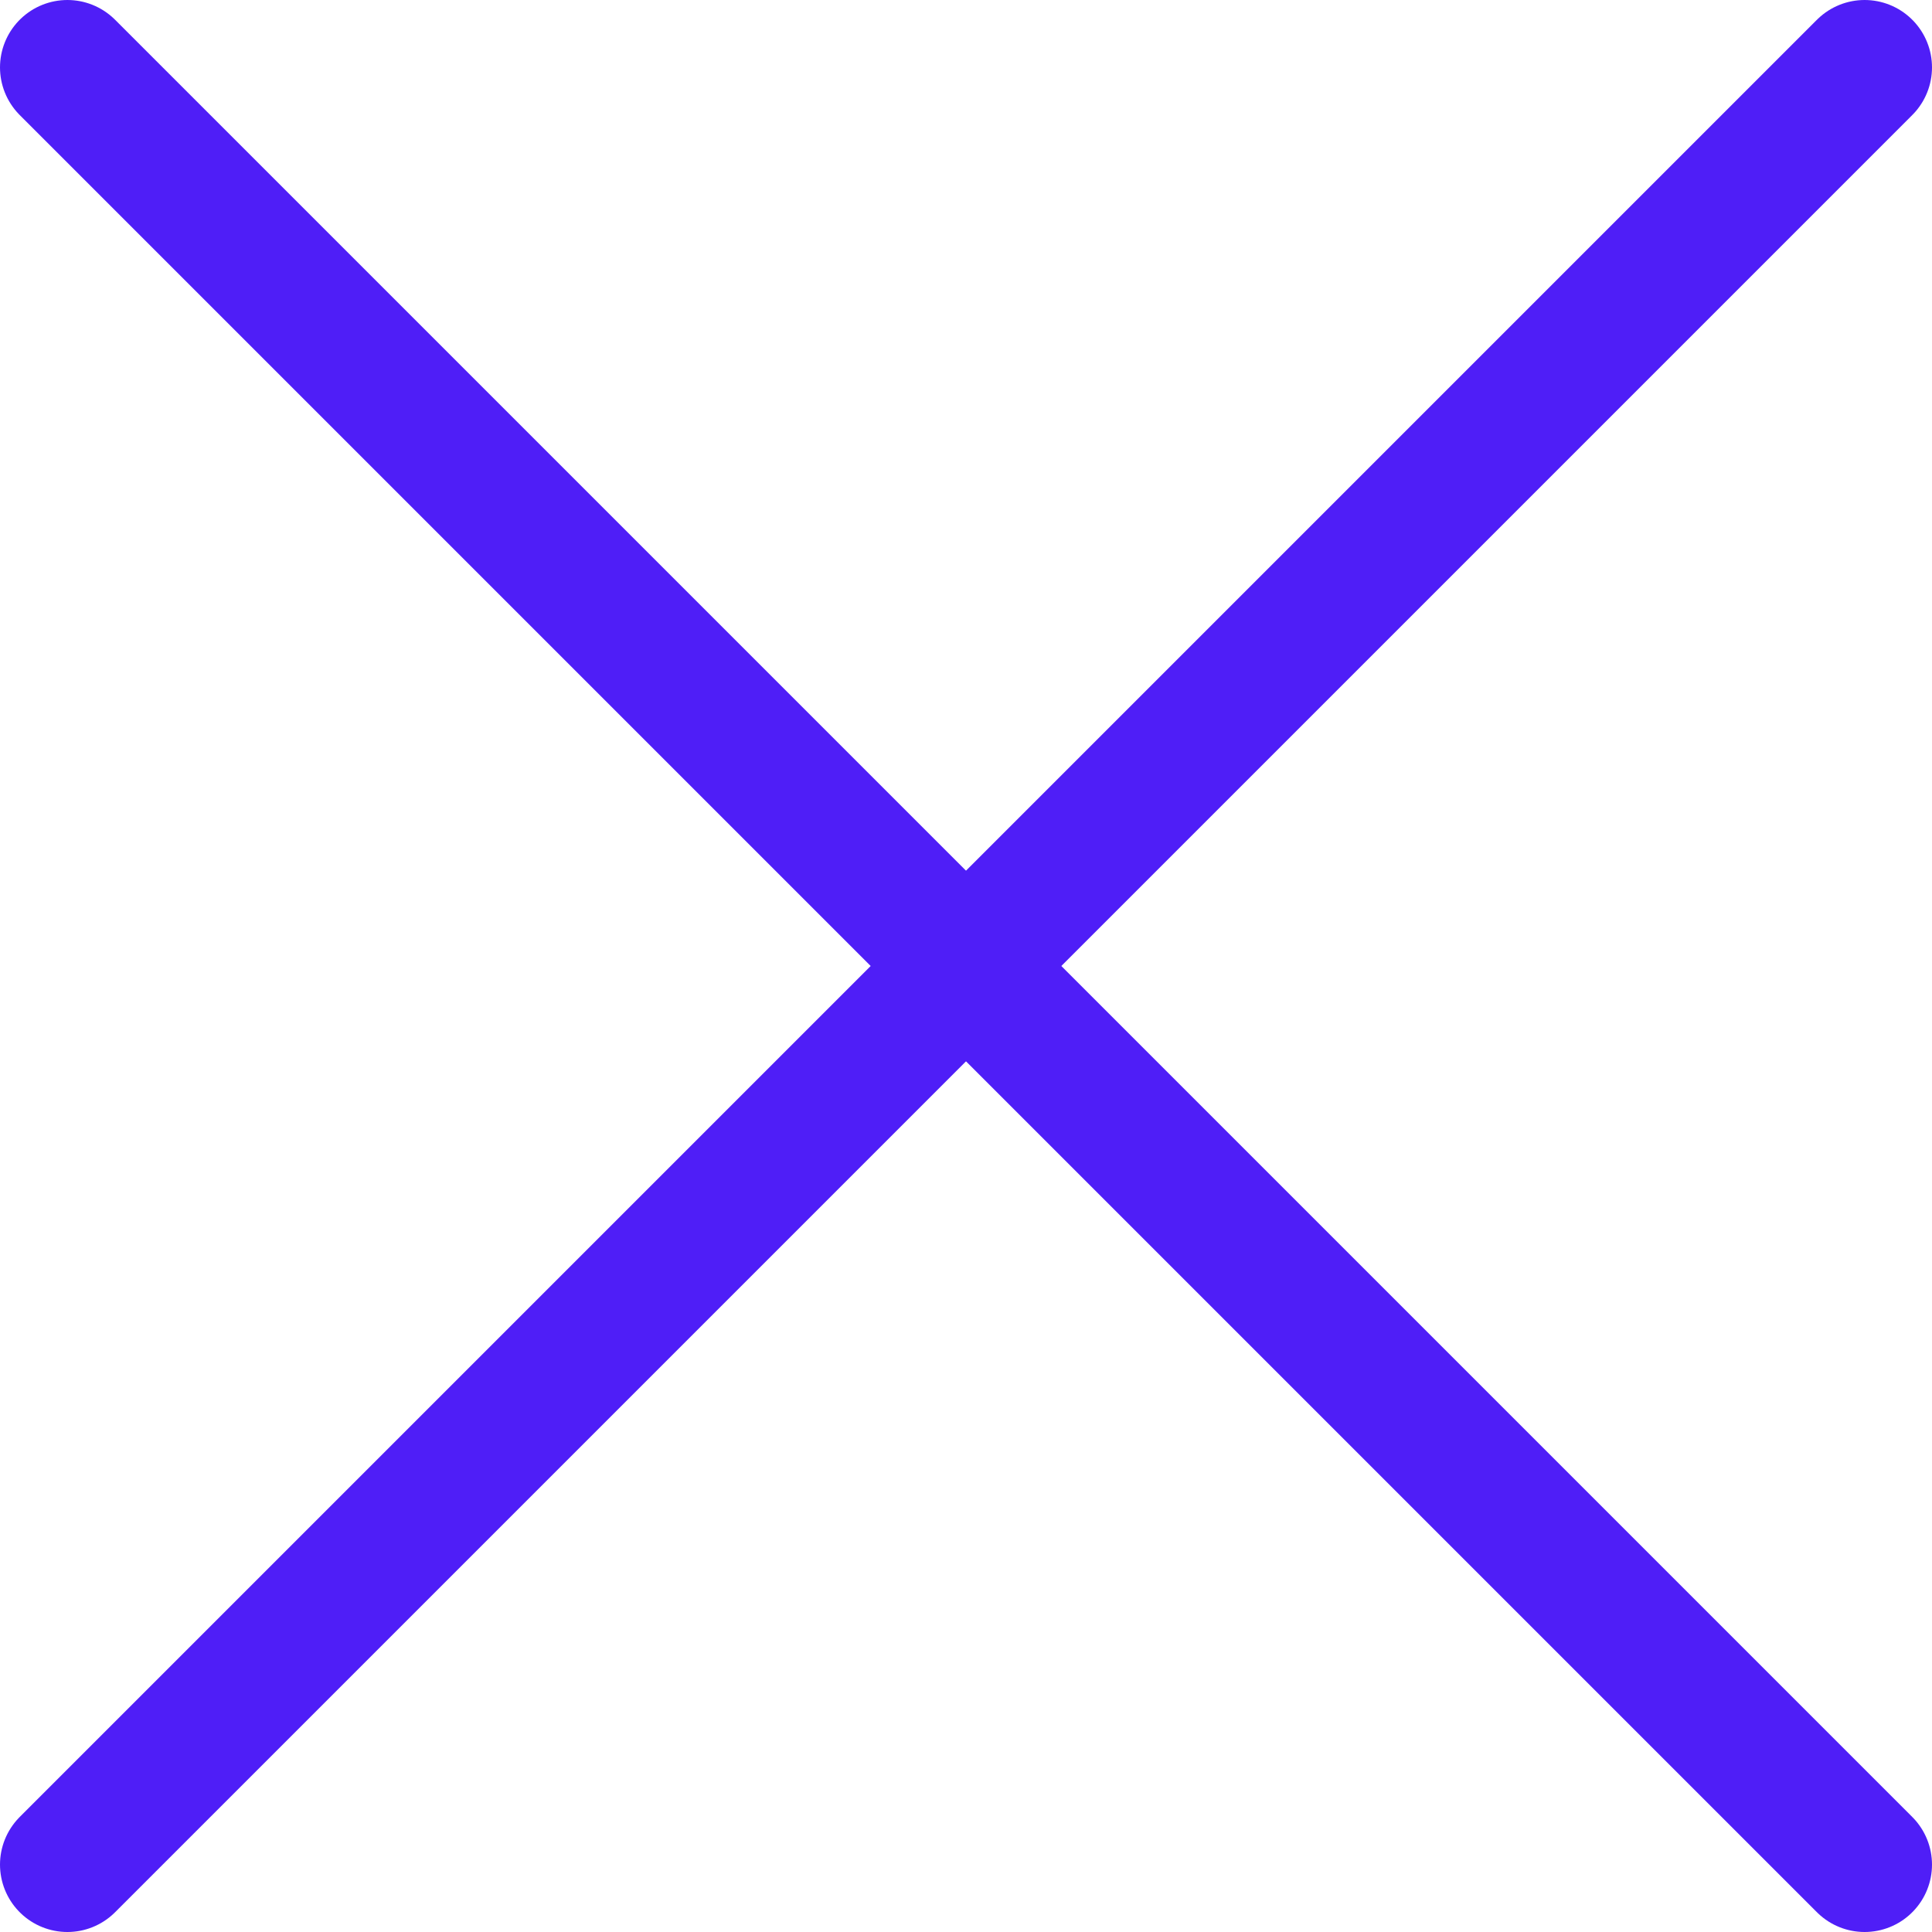 <svg xmlns="http://www.w3.org/2000/svg" id="Calque_1" data-name="Calque 1" viewBox="0 0 43 43"><g id="cross_icon_violet" data-name="cross icon violet"><line id="Ligne_3" x1="41.5" x2="1.5" y1="1.5" y2="41.5" fill="none" stroke="#4f1ef7" stroke-linecap="round" stroke-width="3" data-name="Ligne 3"/><line id="Ligne_4" x1="1.5" x2="41.5" y1="1.5" y2="41.5" fill="none" stroke="#4f1ef7" stroke-linecap="round" stroke-width="3" data-name="Ligne 4"/></g></svg>
